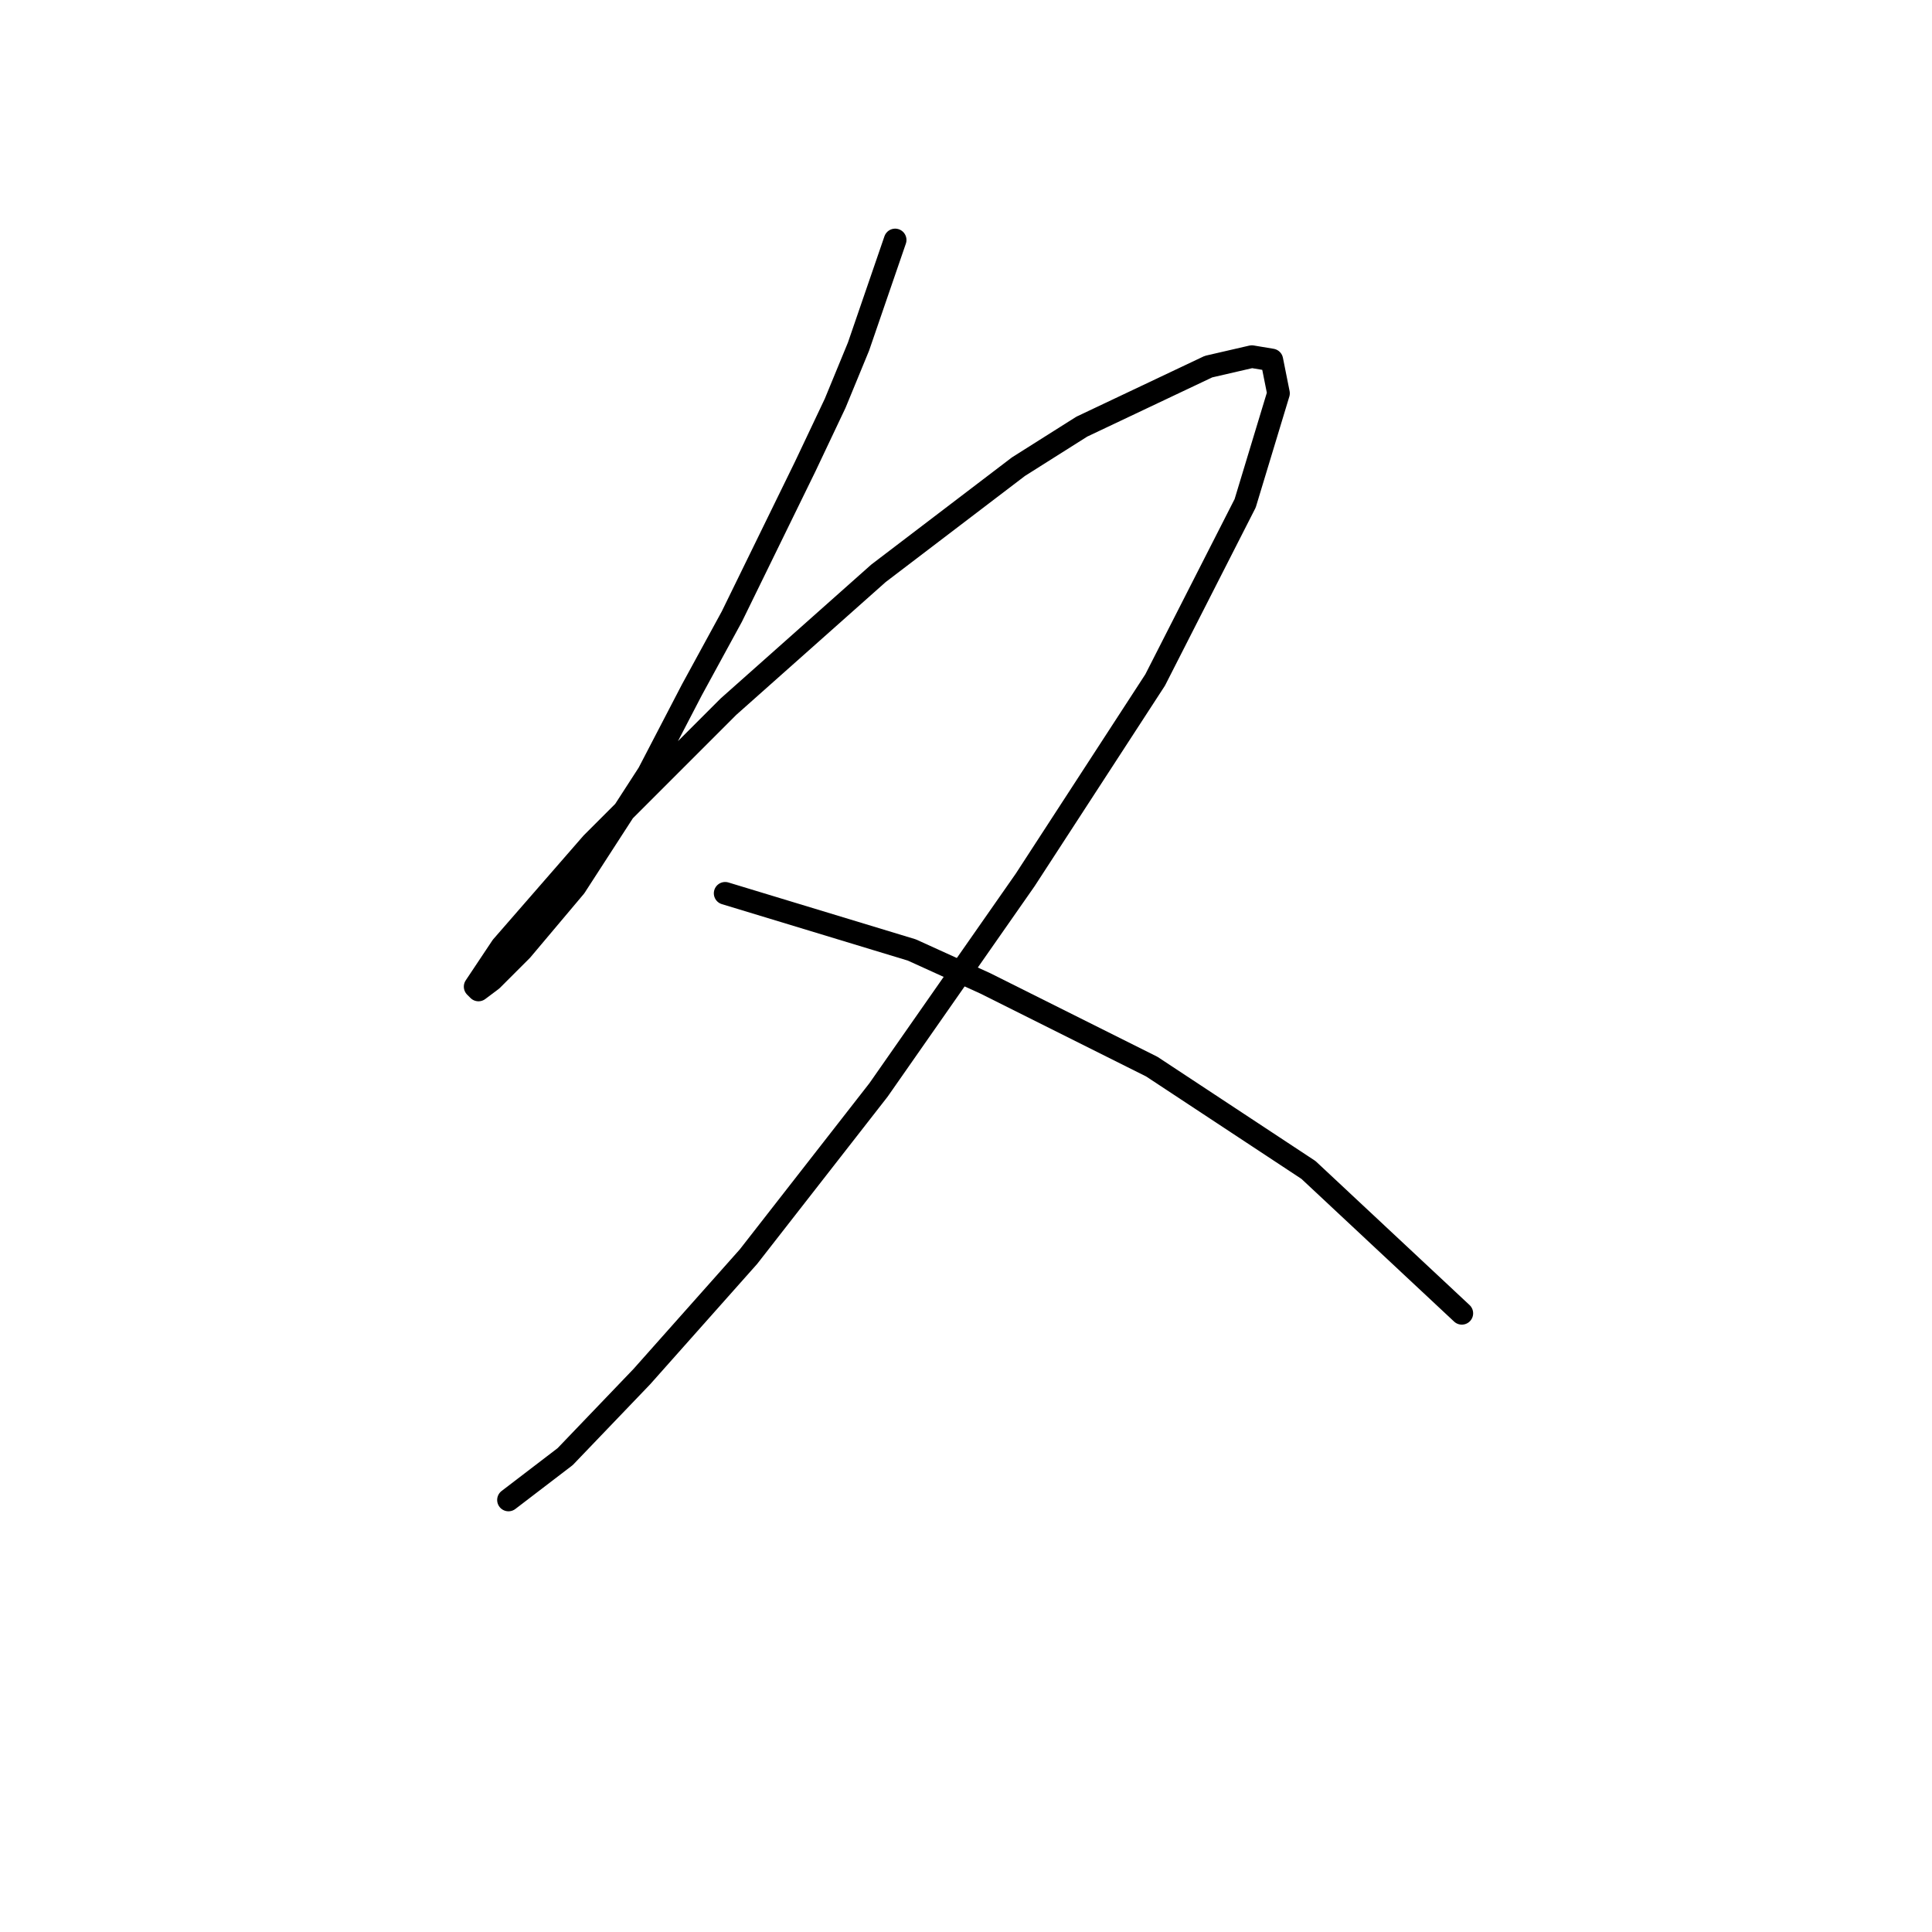 <?xml version="1.0" standalone="no"?>
    <svg width="256" height="256" xmlns="http://www.w3.org/2000/svg" version="1.1">
    <polyline stroke="black" stroke-width="3" stroke-linecap="round" fill="transparent" stroke-linejoin="round" points="118.612 31.797 113.754 45.931 110.662 53.44 106.687 61.832 96.969 81.708 91.669 91.425 85.927 102.467 76.21 117.485 69.143 125.877 65.168 129.852 63.401 131.177 62.959 130.735 66.493 125.435 78.418 111.743 96.528 93.633 116.404 75.966 134.955 61.832 143.347 56.531 160.131 48.581 165.873 47.256 168.523 47.698 169.406 52.115 164.99 66.69 153.064 90.1 135.838 116.601 116.404 144.428 99.178 166.512 85.044 182.413 74.885 193.013 67.376 198.755 67.376 198.755 " />
        <polyline stroke="black" stroke-width="3" stroke-linecap="round" fill="transparent" stroke-linejoin="round" points="96.086 118.368 120.821 125.877 130.538 130.294 152.622 141.336 173.382 155.028 193.699 174.021 193.699 174.021 " />
        </svg>